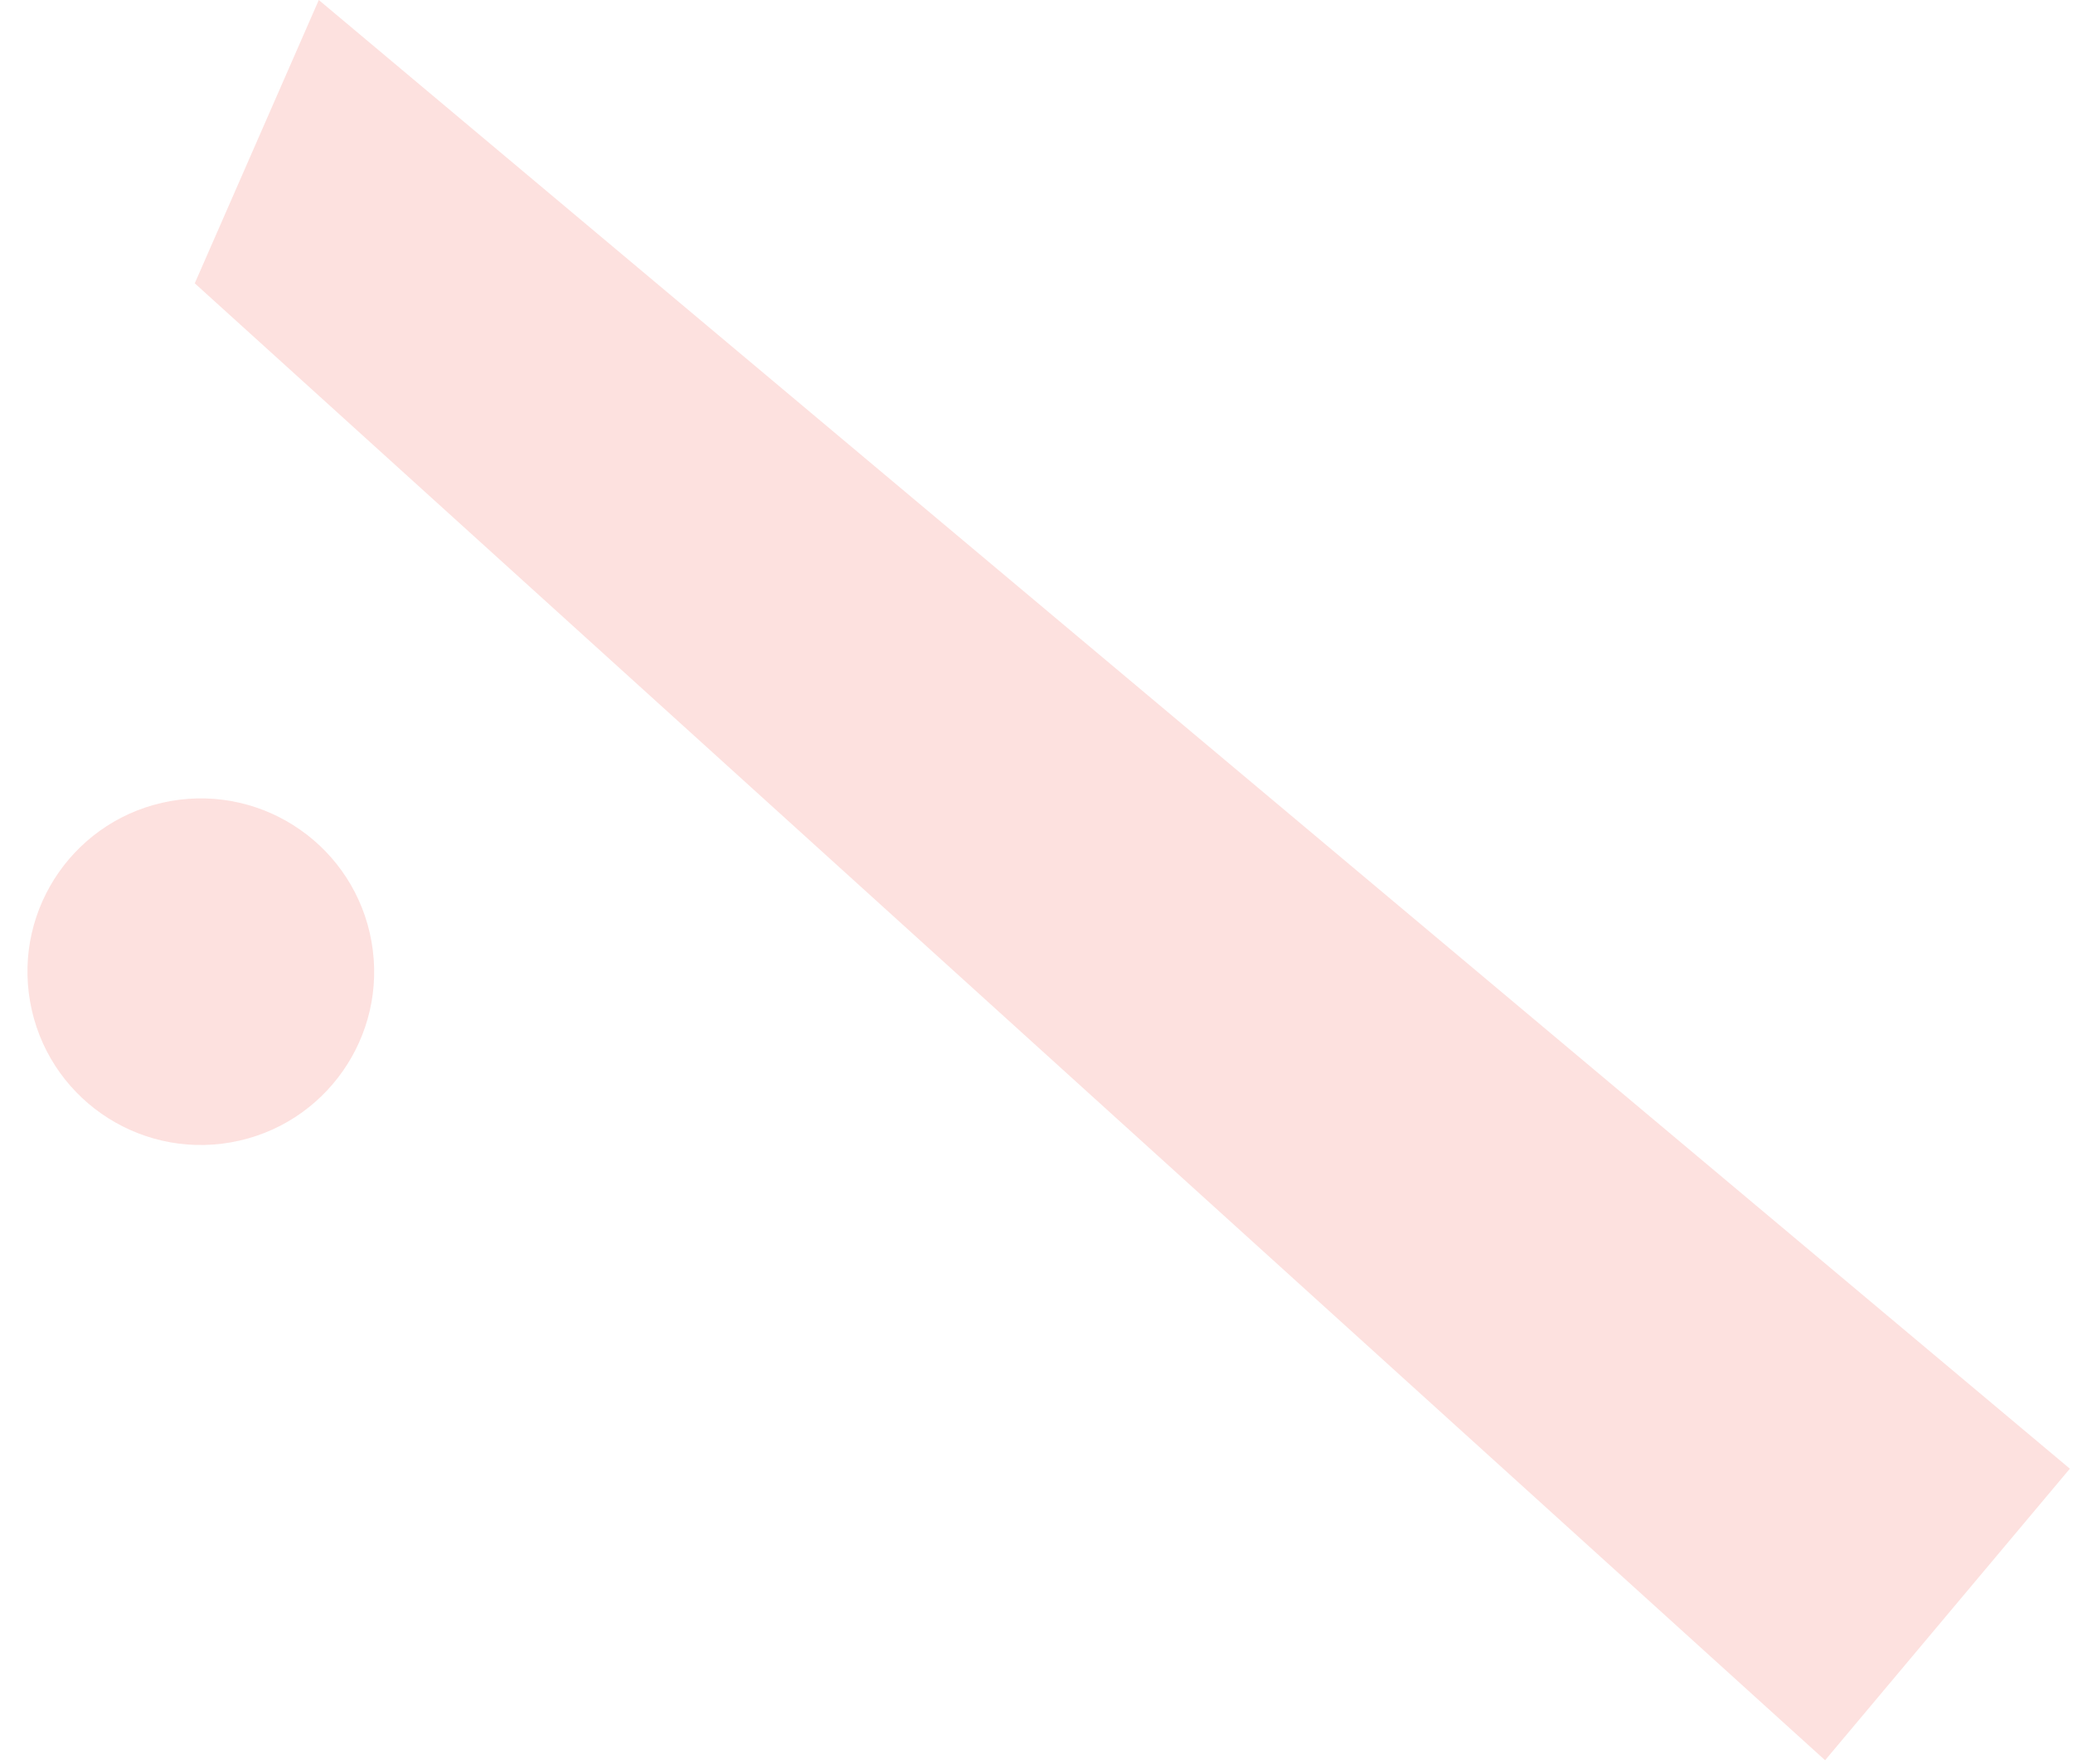 <svg width="476" height="405" viewBox="0 0 476 405" fill="none" xmlns="http://www.w3.org/2000/svg" preserveAspectRatio="none"><path fill-rule="evenodd" clip-rule="evenodd" d="M44.722 65.043L419.078 404.12l56.201-66.938L73.202 0l-28.48 65.043z" fill="#FDE1DF"/><path d="M53.026 262.262c21.647-3.813 36.1-24.445 32.28-46.083-3.819-21.638-24.463-36.088-46.11-32.275-21.647 3.813-36.1 24.446-32.28 46.084 3.818 21.638 24.463 36.088 46.11 32.274z" fill="#FDE1DF"/></svg>